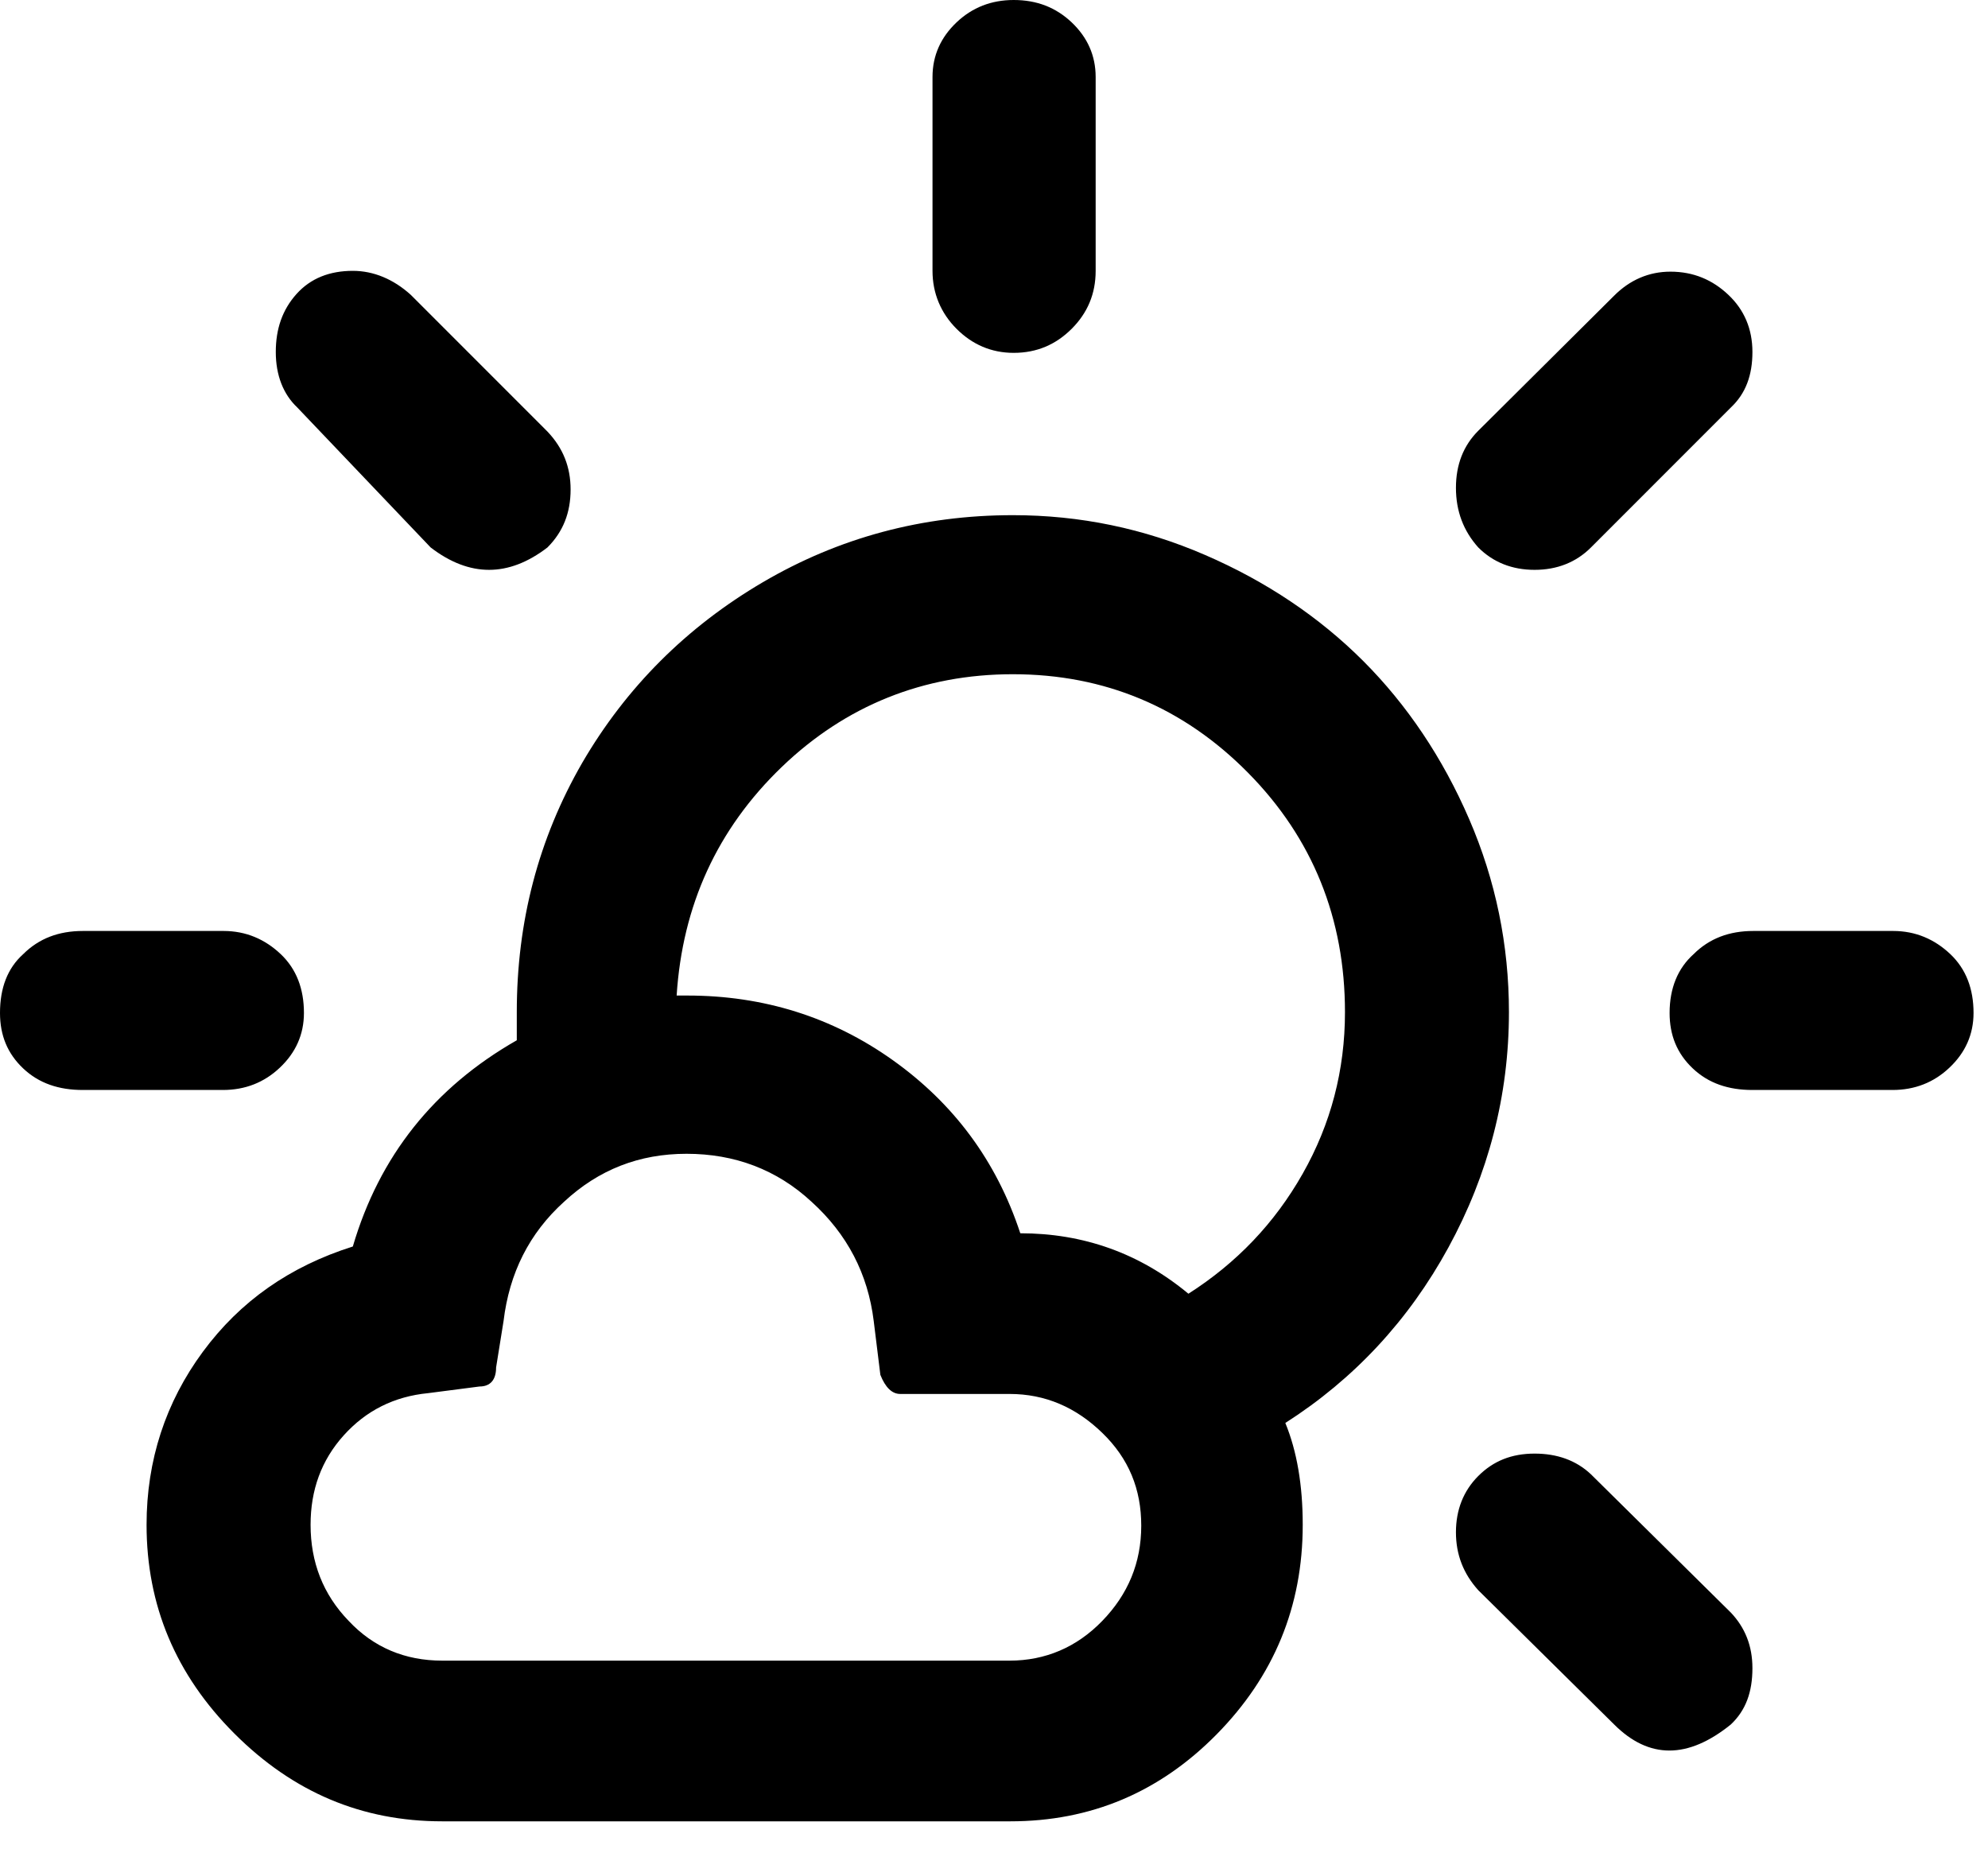 <svg width="44" height="41" viewBox="0 0 44 41" fill="none" xmlns="http://www.w3.org/2000/svg">
<path d="M0 22.417C0 22.912 0.165 23.316 0.513 23.645C0.862 23.975 1.301 24.122 1.833 24.122H4.931C5.426 24.122 5.847 23.957 6.195 23.627C6.544 23.297 6.727 22.894 6.727 22.417C6.727 21.886 6.562 21.446 6.214 21.116C5.866 20.786 5.444 20.603 4.949 20.603H1.833C1.301 20.603 0.862 20.768 0.513 21.116C0.165 21.428 0 21.867 0 22.417ZM3.244 33.745C3.244 35.523 3.886 37.063 5.187 38.364C6.489 39.666 8.01 40.307 9.788 40.307H22.362C24.14 40.307 25.662 39.666 26.927 38.383C28.191 37.1 28.833 35.56 28.833 33.745C28.833 32.865 28.704 32.114 28.448 31.491C29.969 30.519 31.179 29.218 32.059 27.605C32.939 25.992 33.397 24.25 33.397 22.399C33.397 20.914 33.104 19.485 32.517 18.128C31.931 16.772 31.142 15.599 30.171 14.627C29.199 13.656 28.026 12.867 26.67 12.281C25.314 11.694 23.902 11.401 22.417 11.401C20.419 11.401 18.568 11.896 16.882 12.886C15.195 13.876 13.857 15.214 12.886 16.882C11.914 18.568 11.438 20.401 11.438 22.399V23.022C9.605 24.067 8.395 25.588 7.809 27.586C6.415 28.026 5.316 28.796 4.491 29.914C3.666 31.032 3.244 32.316 3.244 33.745ZM6.104 7.79C6.104 8.303 6.269 8.725 6.58 9.018L9.532 12.116C10.393 12.776 11.255 12.776 12.116 12.116C12.464 11.768 12.629 11.346 12.629 10.833C12.629 10.338 12.464 9.916 12.116 9.55L9.092 6.525C8.707 6.177 8.267 5.994 7.809 5.994C7.295 5.994 6.874 6.159 6.562 6.507C6.25 6.855 6.104 7.277 6.104 7.79ZM6.874 33.745C6.874 32.975 7.112 32.316 7.607 31.766C8.102 31.216 8.725 30.904 9.477 30.831L10.613 30.684C10.851 30.684 10.98 30.538 10.98 30.263L11.145 29.236C11.273 28.173 11.713 27.293 12.483 26.597C13.252 25.882 14.151 25.534 15.195 25.534C16.259 25.534 17.193 25.882 17.963 26.597C18.751 27.311 19.21 28.191 19.338 29.236L19.485 30.427C19.595 30.703 19.741 30.849 19.924 30.849H22.344C23.132 30.849 23.811 31.142 24.397 31.711C24.984 32.279 25.259 32.957 25.259 33.764C25.259 34.588 24.965 35.285 24.397 35.871C23.829 36.458 23.132 36.751 22.344 36.751H9.788C8.963 36.751 8.267 36.458 7.717 35.871C7.149 35.285 6.874 34.57 6.874 33.745ZM14.976 22.032C15.104 20.035 15.874 18.348 17.303 16.973C18.715 15.617 20.438 14.921 22.417 14.921C24.452 14.921 26.193 15.654 27.623 17.102C29.053 18.55 29.768 20.328 29.768 22.399C29.768 23.682 29.456 24.874 28.833 25.973C28.21 27.073 27.366 27.953 26.303 28.631C25.222 27.733 23.975 27.293 22.582 27.293C22.051 25.68 21.098 24.415 19.76 23.462C18.422 22.509 16.9 22.032 15.214 22.032H14.976ZM20.639 5.994C20.639 6.489 20.823 6.929 21.171 7.277C21.519 7.625 21.941 7.809 22.436 7.809C22.949 7.809 23.37 7.625 23.719 7.277C24.067 6.929 24.25 6.507 24.25 5.994V1.705C24.25 1.228 24.067 0.825 23.719 0.495C23.37 0.165 22.949 0 22.436 0C21.941 0 21.519 0.165 21.171 0.495C20.823 0.825 20.639 1.228 20.639 1.705V5.994ZM32.224 33.91C32.224 34.405 32.389 34.827 32.719 35.193L35.725 38.163C36.495 38.933 37.356 38.933 38.309 38.163C38.639 37.851 38.786 37.448 38.786 36.916C38.786 36.421 38.621 36.018 38.309 35.688L35.212 32.627C34.882 32.316 34.46 32.169 33.965 32.169C33.452 32.169 33.049 32.334 32.719 32.664C32.389 32.994 32.224 33.415 32.224 33.91ZM32.224 10.796C32.224 11.309 32.389 11.749 32.719 12.116C33.049 12.446 33.47 12.611 33.965 12.611C34.46 12.611 34.882 12.446 35.212 12.116L38.309 9.018C38.639 8.707 38.786 8.303 38.786 7.79C38.786 7.277 38.603 6.855 38.254 6.525C37.906 6.195 37.484 6.012 36.971 6.012C36.495 6.012 36.073 6.195 35.725 6.544L32.719 9.532C32.389 9.861 32.224 10.283 32.224 10.796ZM36.953 22.417C36.953 22.912 37.118 23.316 37.466 23.645C37.815 23.975 38.254 24.122 38.786 24.122H41.884C42.379 24.122 42.8 23.957 43.148 23.627C43.497 23.297 43.68 22.894 43.68 22.417C43.68 21.886 43.515 21.446 43.167 21.116C42.819 20.786 42.397 20.603 41.902 20.603H38.804C38.273 20.603 37.833 20.768 37.484 21.116C37.136 21.428 36.953 21.867 36.953 22.417Z" fill="black"/>
</svg>
